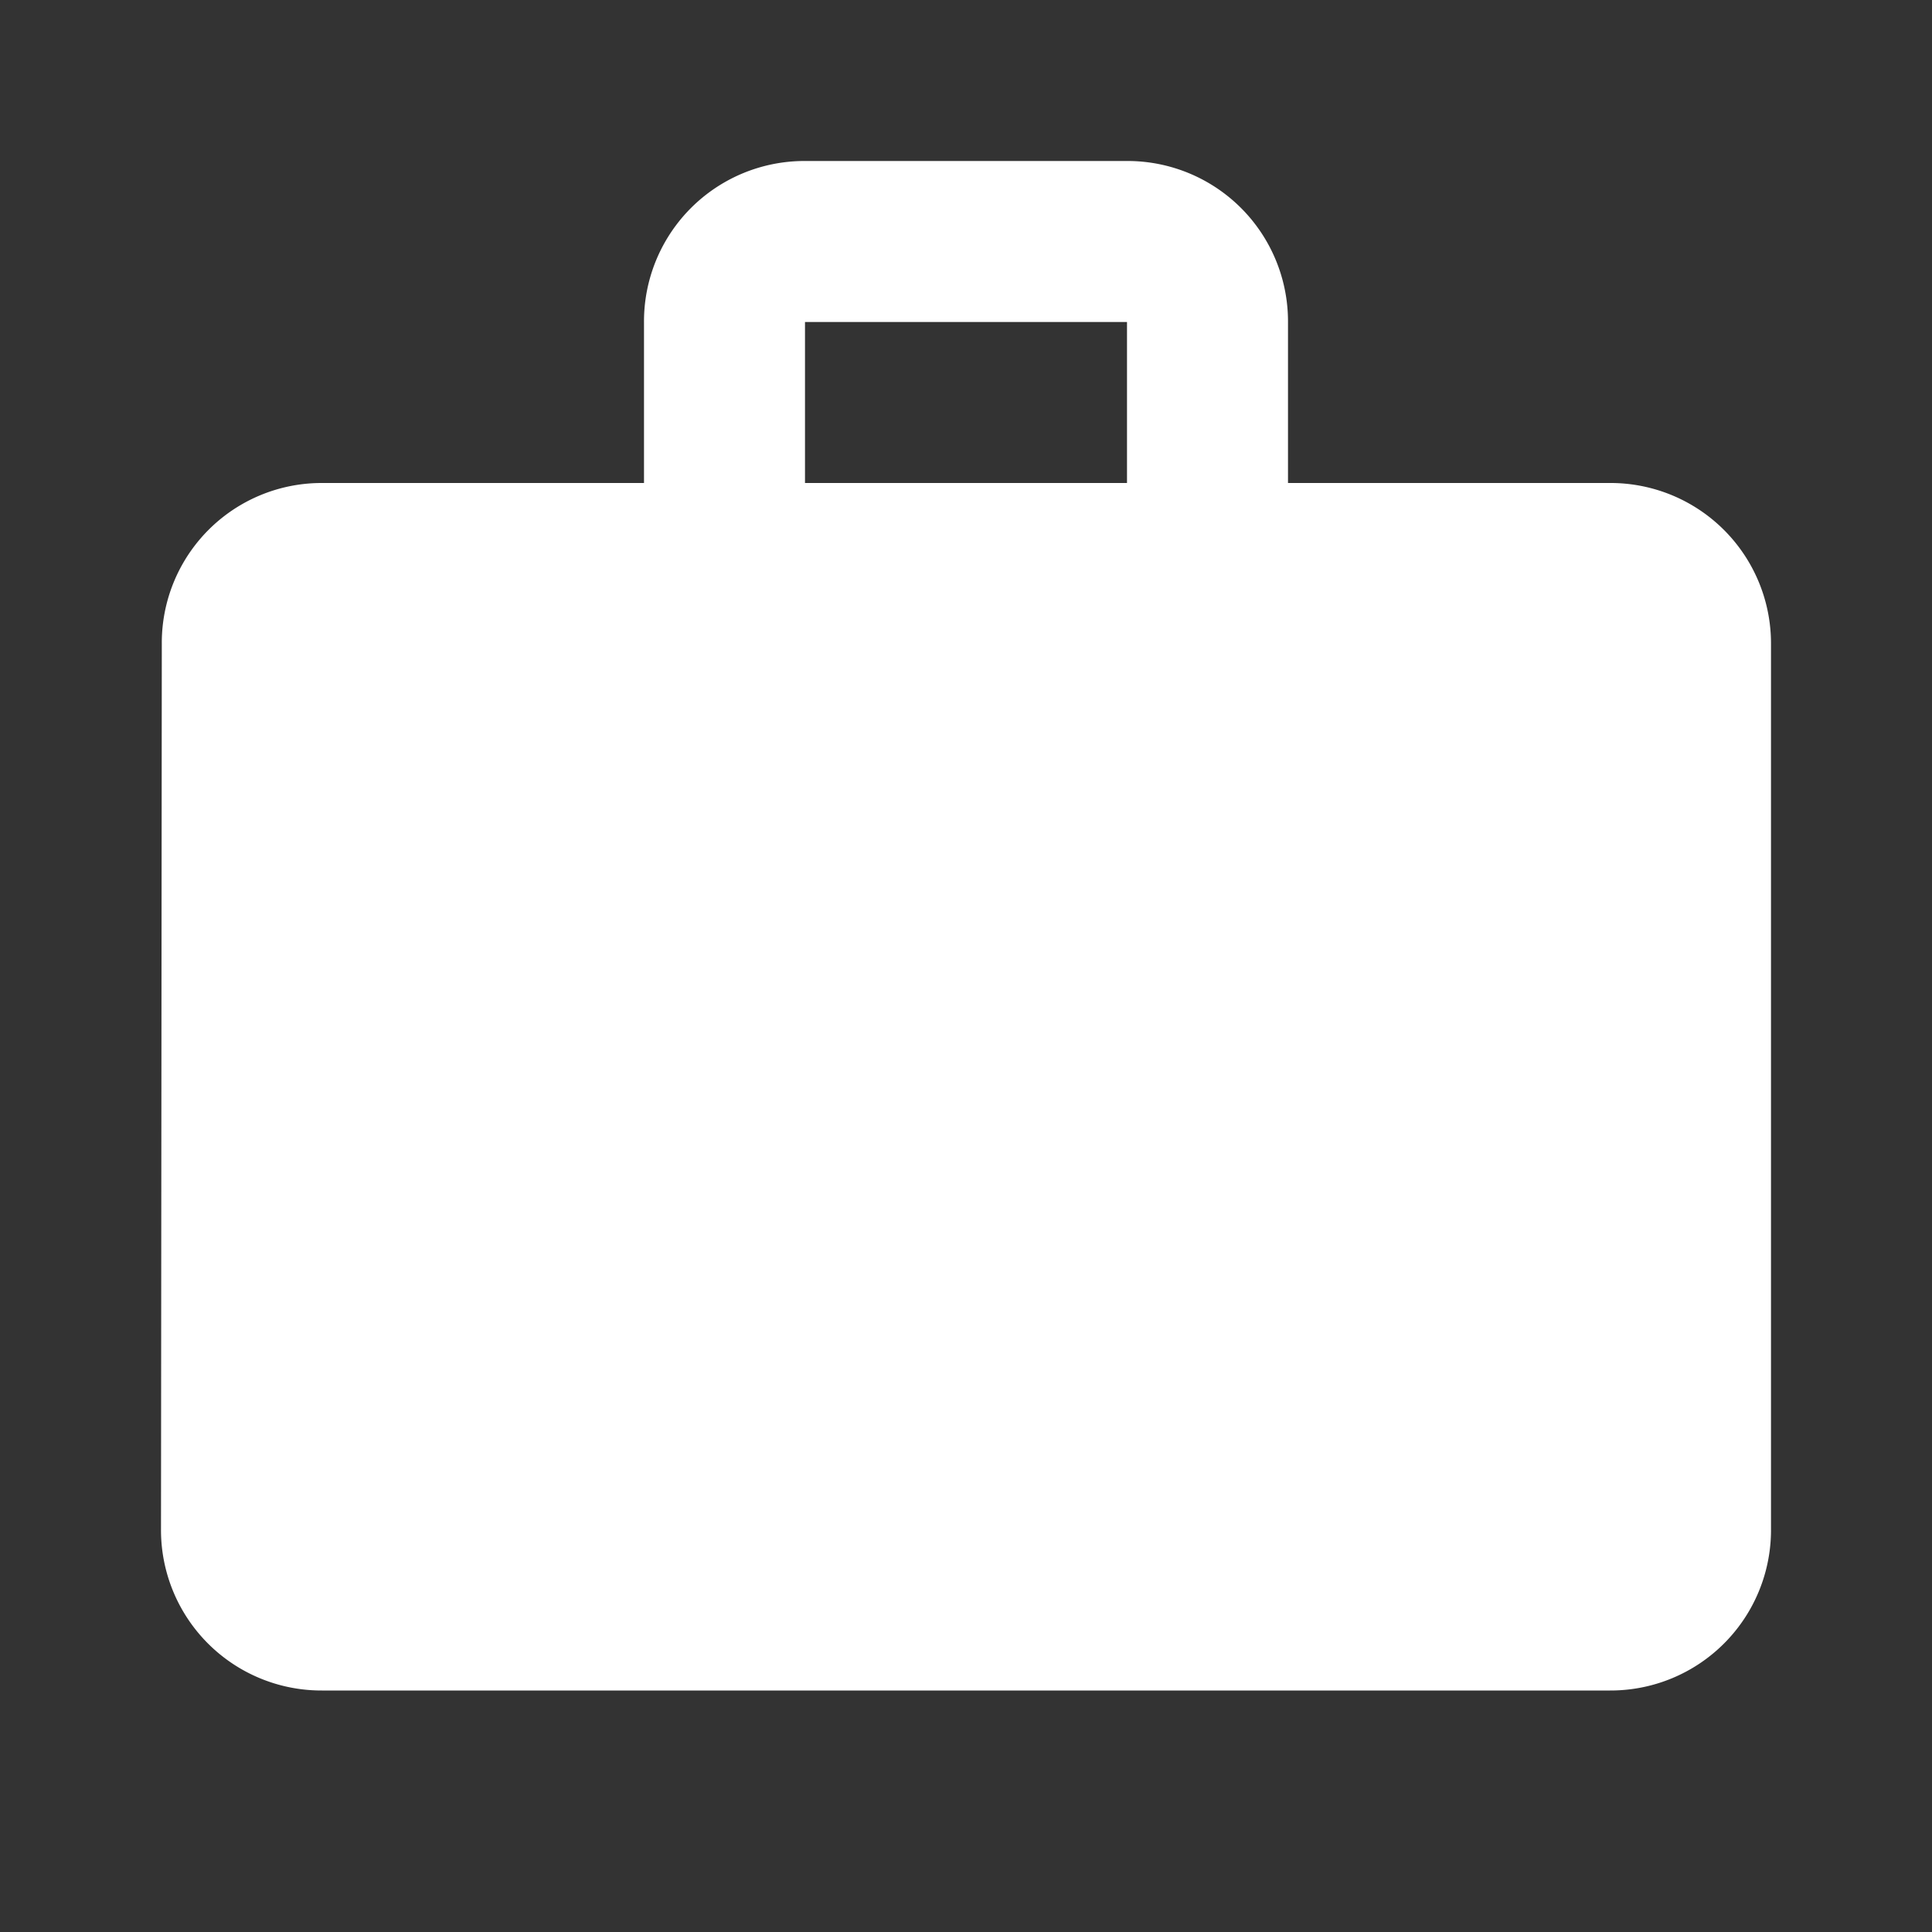 <svg id="Layer_1" data-name="Layer 1" xmlns="http://www.w3.org/2000/svg" viewBox="0 0 24 24">
  <rect x="0" y="0" width="24" height="24" fill="#333333" stroke="none"/>
  <defs>
    <style>
      .cls-1 {
        fill: none;
      }

      .cls-2 {
        fill: #fff;
      }
    </style>
  </defs>
  <title>4fcec62e-8eb3-412e-8c89-8459ee7fda82</title>
  <path class="cls-1" d="M0,0H24V24H0Z"/>
  <path class="cls-2" d="M20,6H16V4a1.993,1.993,0,0,0-2-2H10A1.993,1.993,0,0,0,8,4V6H4A1.985,1.985,0,0,0,2.01,8L2,19a1.993,1.993,0,0,0,2,2H20a1.993,1.993,0,0,0,2-2V8A1.993,1.993,0,0,0,20,6ZM14,6H10V4h4Z"/>
</svg>
